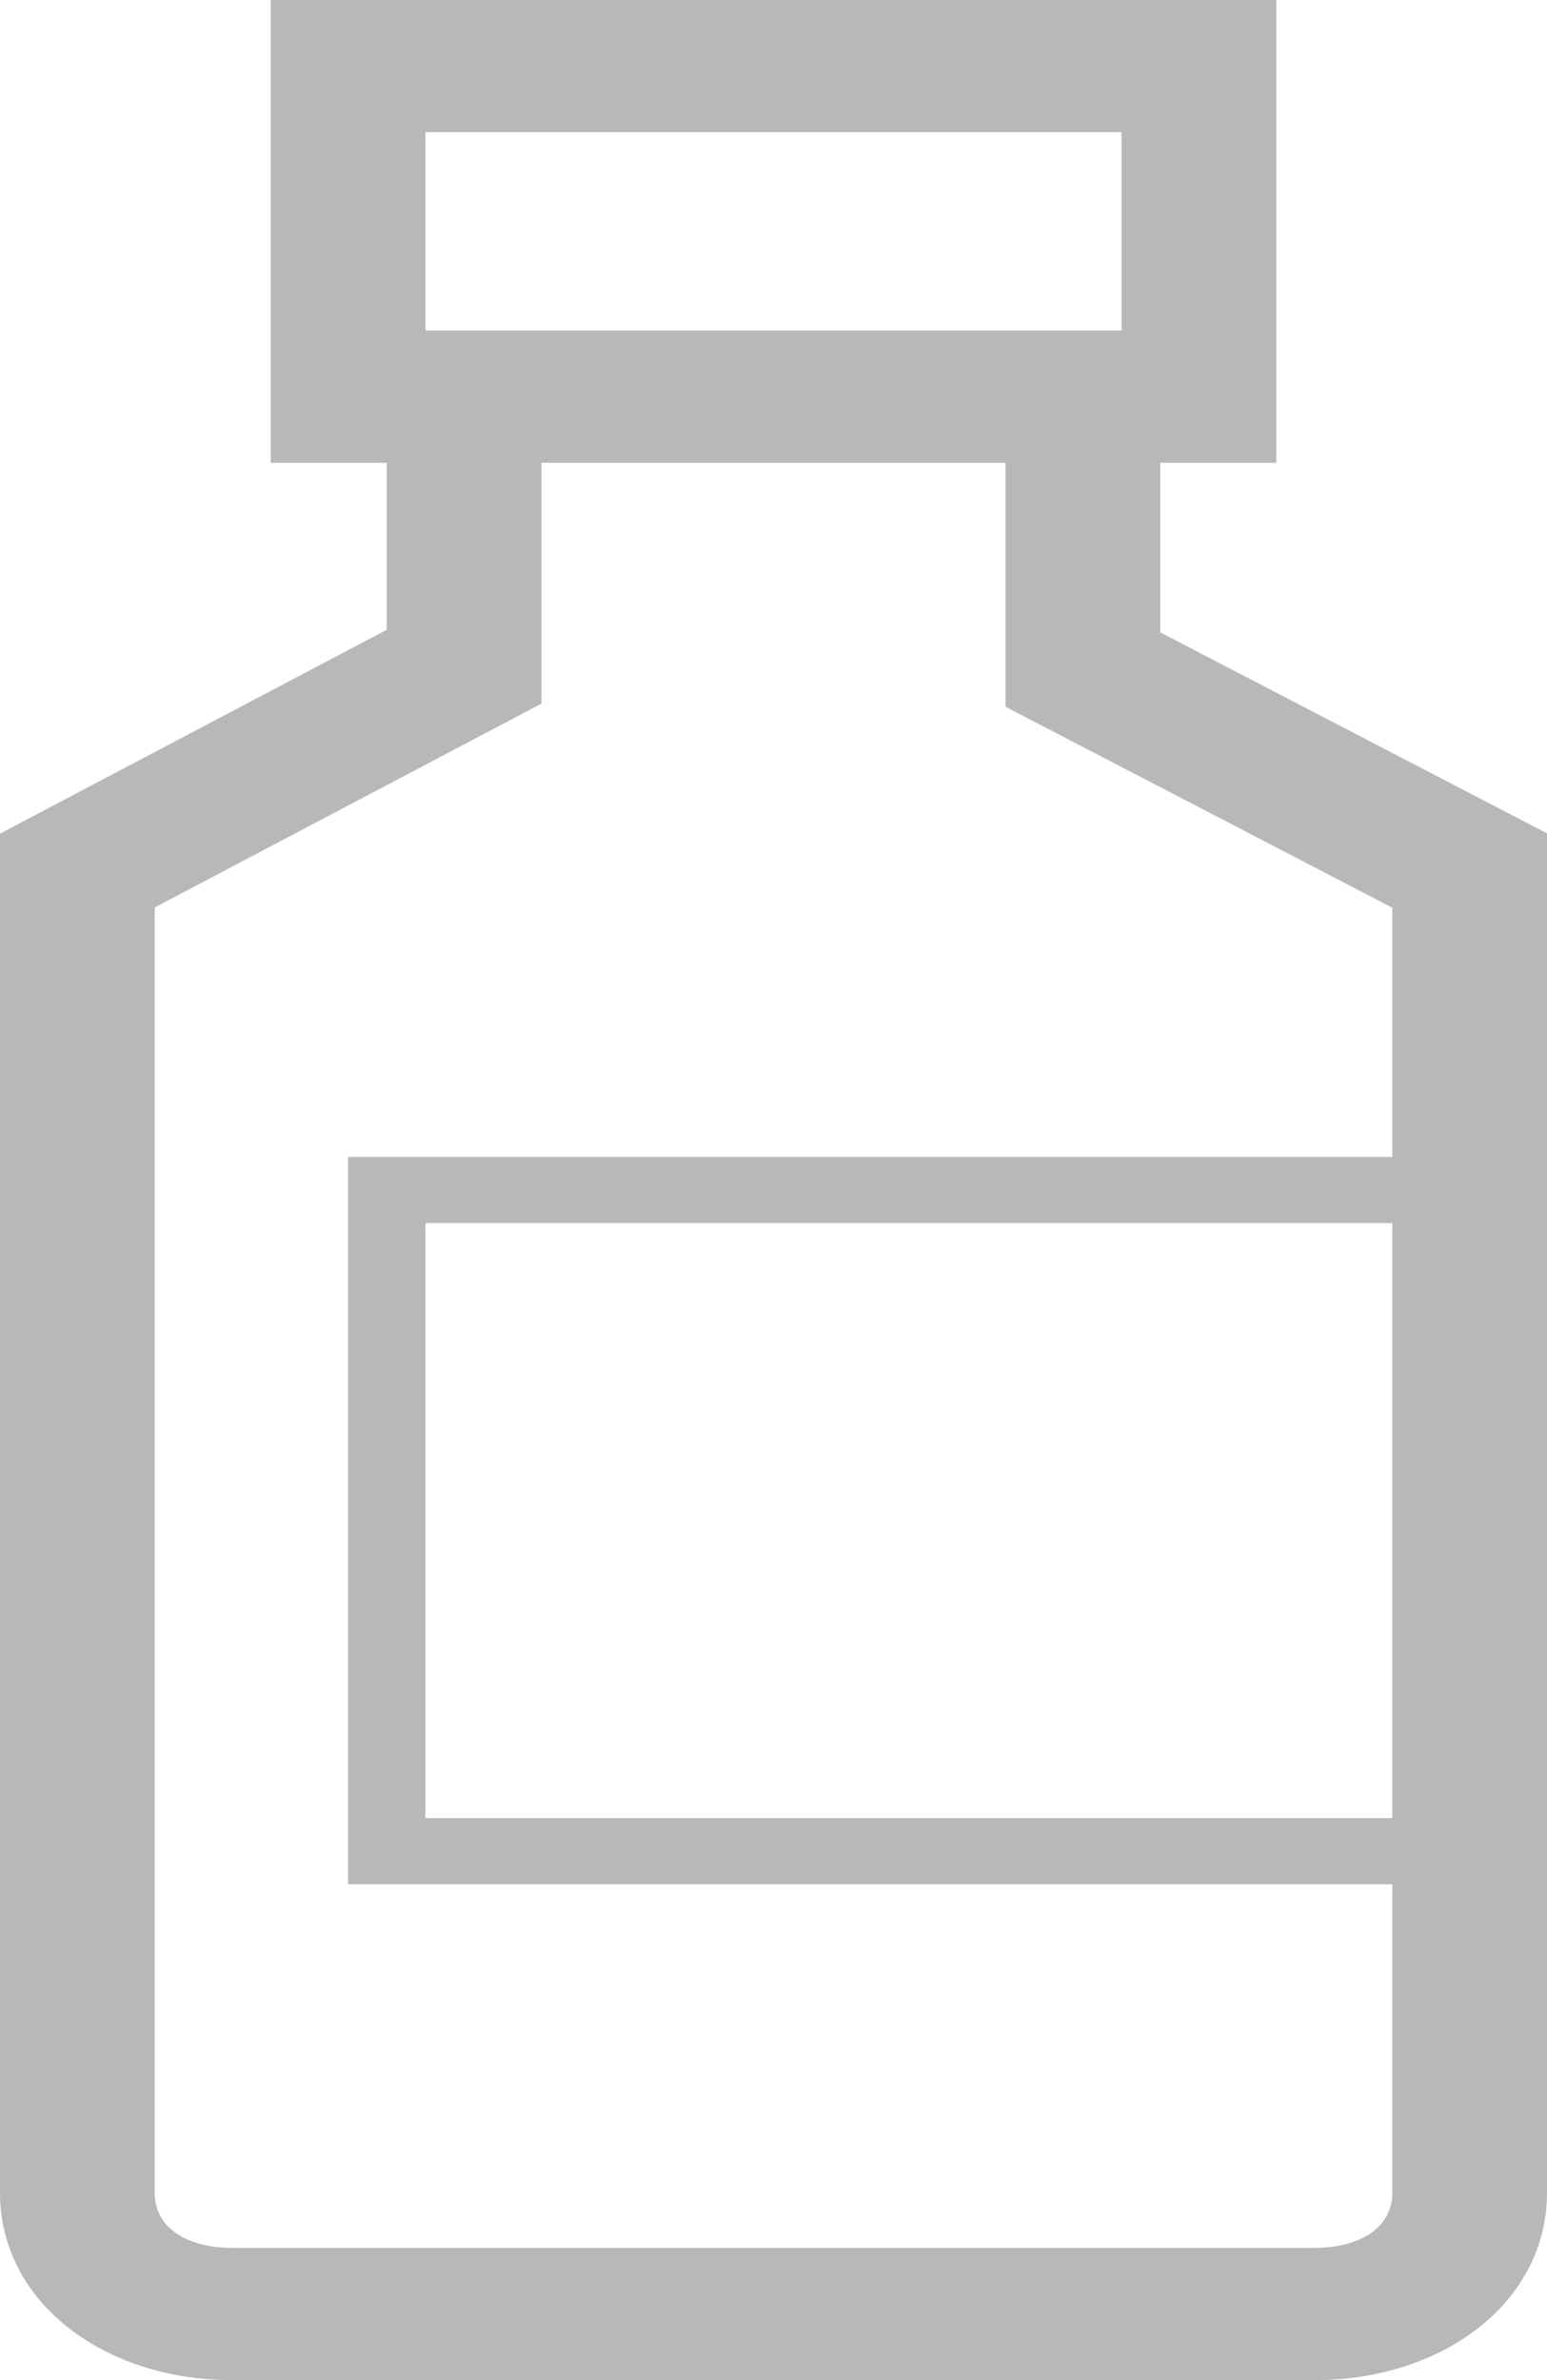 <svg width="26" height="40" viewBox="0 0 26 40" fill="none" xmlns="http://www.w3.org/2000/svg">
<path fill-rule="evenodd" clip-rule="evenodd" d="M19.5 7.778V10.628L26 14.005V36.852C26 38.691 24.25 40 22.098 40H3.898C1.748 40 0 38.691 0 36.852V14.01L6.5 10.584V7.778H4.55V0H21.45V7.778H19.5ZM18.85 2.222H7.15V5.556H18.85V2.222ZM22.098 37.778H3.898C3.182 37.778 2.6 37.465 2.6 36.852V15.251L9.1 11.825V7.778H16.9V11.878L23.4 15.255V19.444H5.85V31.667H23.4V36.852C23.4 37.465 22.816 37.778 22.098 37.778ZM23.4 30.556V20.556H7.15V30.556H23.4Z" fill="#B8B8B8"/>
</svg>
